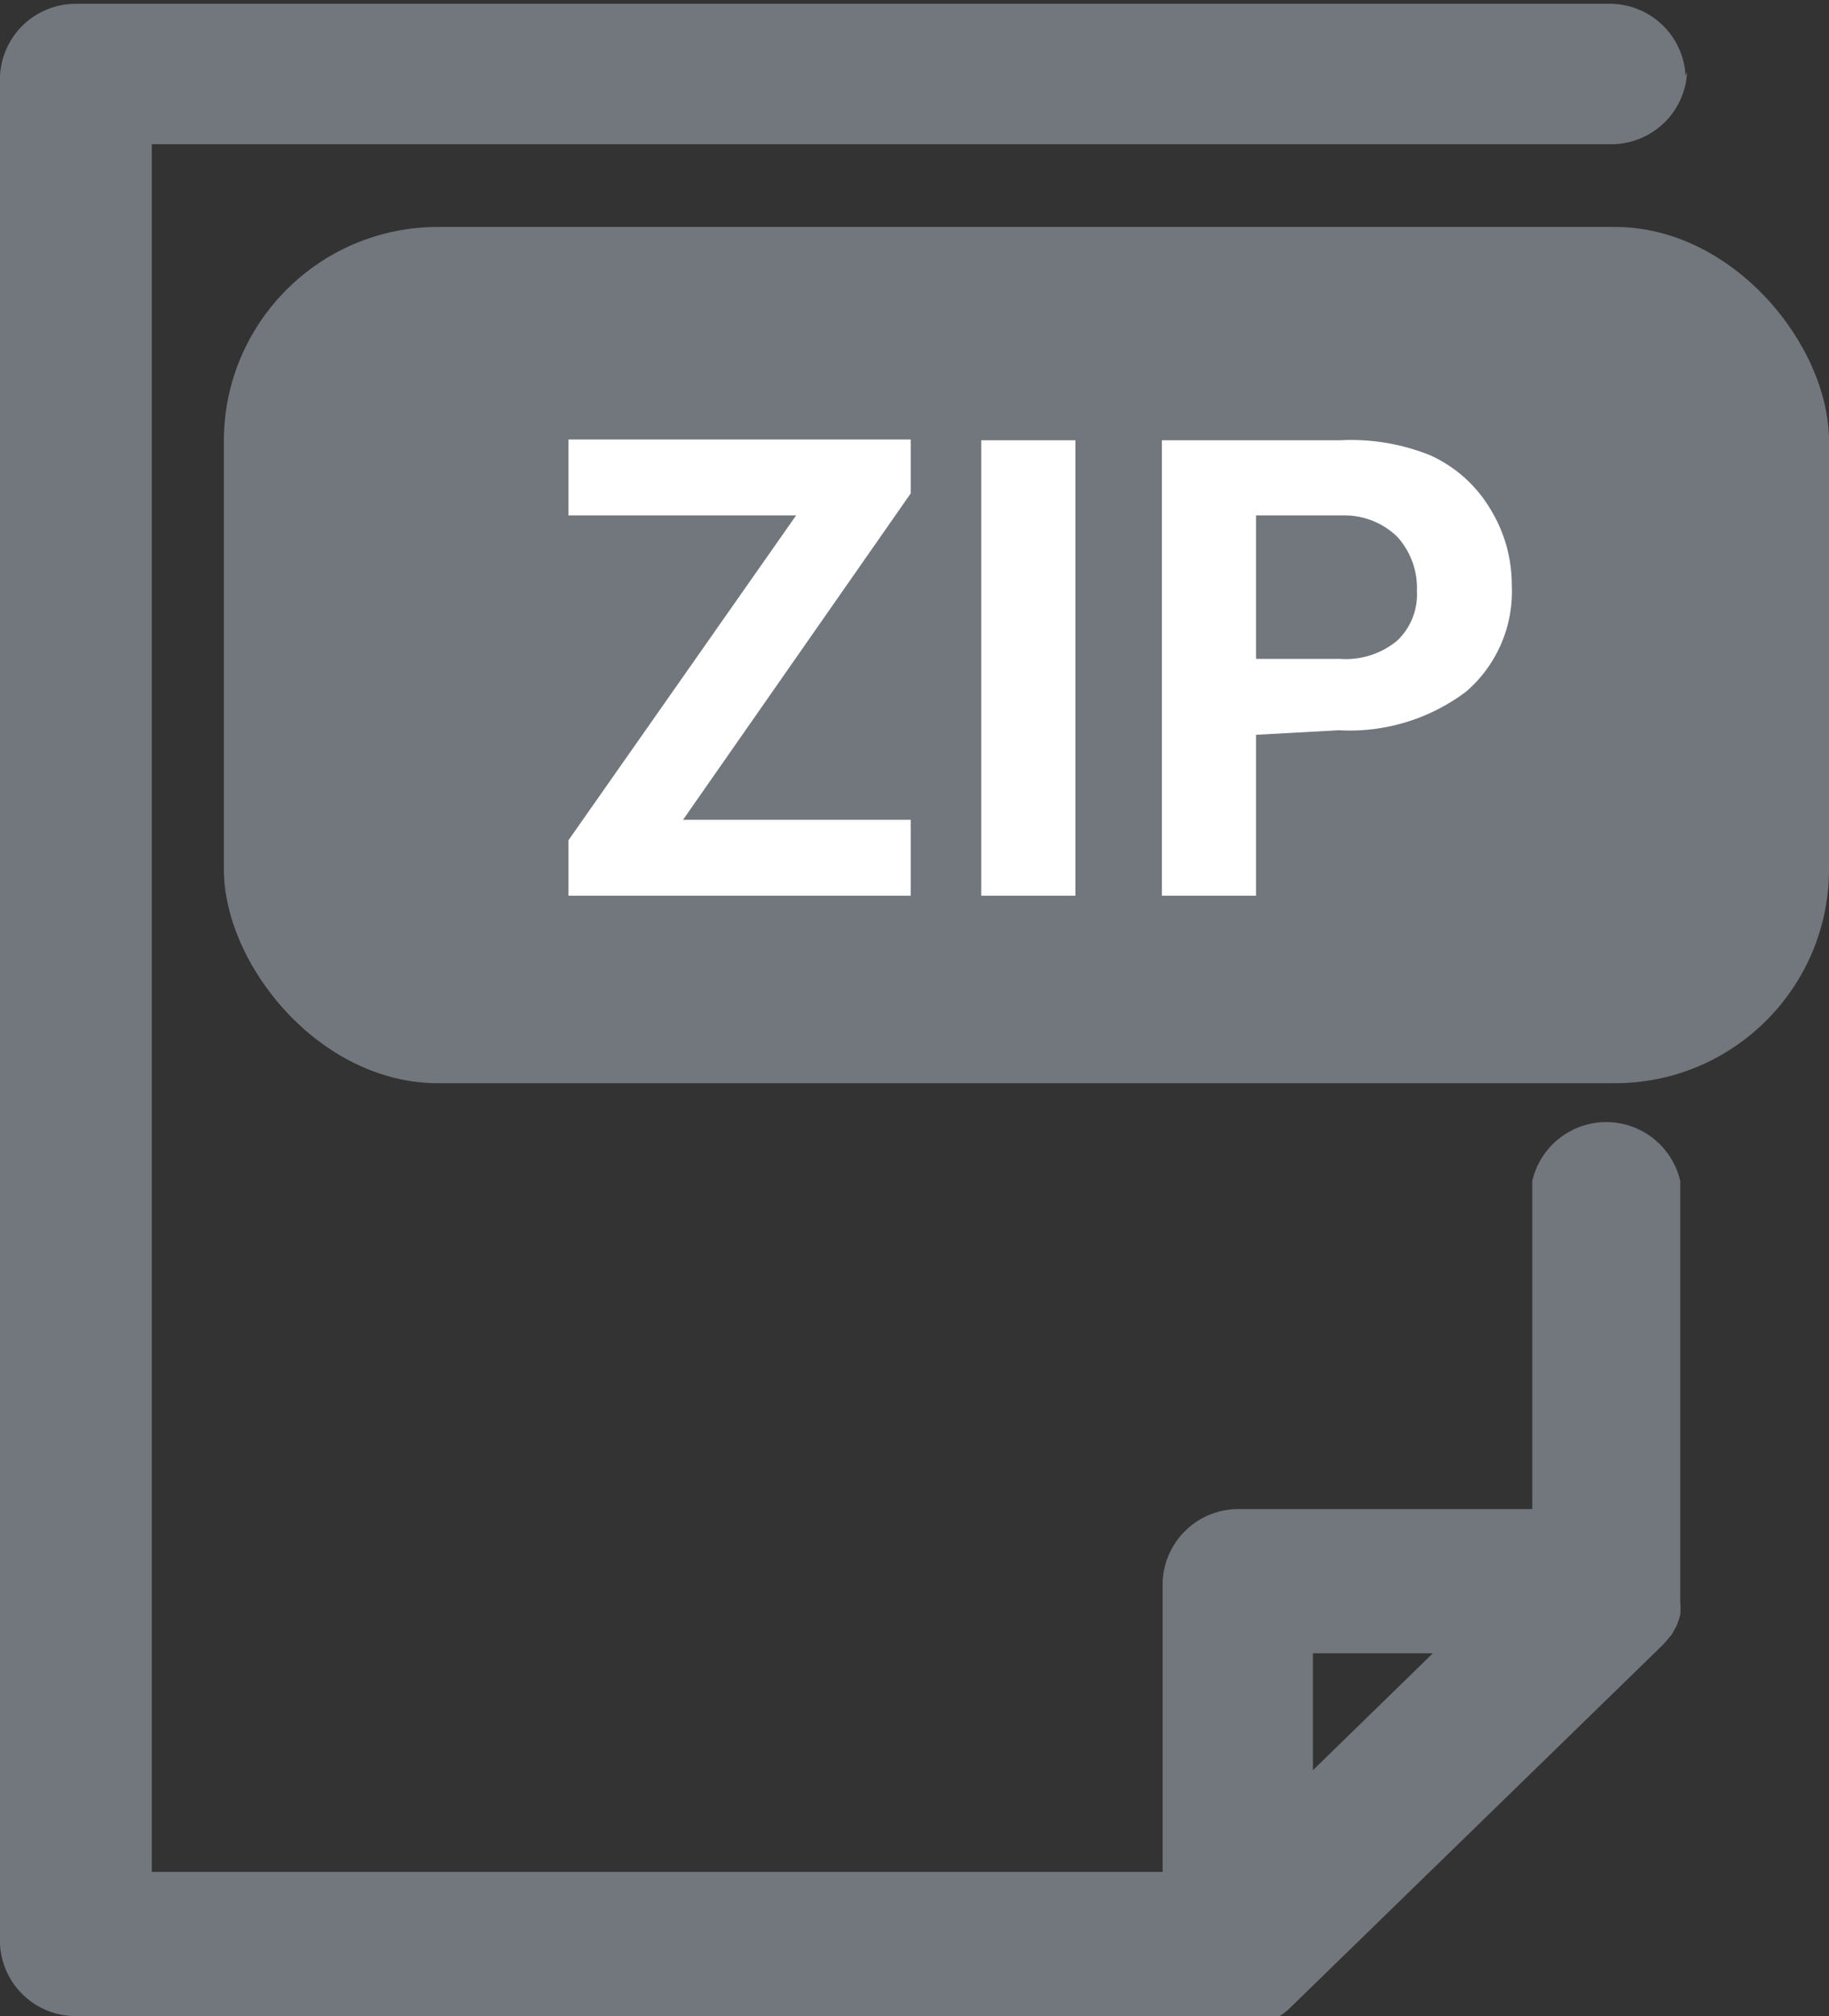 <svg xmlns="http://www.w3.org/2000/svg" viewBox="0 0 24.1 26.56"><rect x="0" y="0" width="24.1" height="26.56" fill="#333333" stroke="none"/><defs><style>.cls-1{fill:#72777e;}.cls-2{fill:#fff;}</style></defs><title>zip</title><g id="Camada_2" data-name="Camada 2"><g id="Camada_1-2" data-name="Camada 1"><rect class="cls-1" x="2.95" y="2.99" width="21.15" height="11.28" rx="2.82"/><path class="cls-1" d="M17.3,21.78h1.58L17.3,23.32ZM22.21,1a1,1,0,0,0-1-.95H1A1,1,0,0,0,0,1V25.61a1,1,0,0,0,1,.95H16.34l.17,0,.08,0,.1,0,.09,0a.2.2,0,0,0,.08,0,.79.79,0,0,0,.15-.12l4.91-4.78.11-.13,0,0,.06-.11s0,0,0,0a.88.88,0,0,0,.05-.15h0a.86.86,0,0,0,0-.16V15.56a1,1,0,0,0-1.95,0v4.32H16.32a1,1,0,0,0-1,.95v3.83H2V1.9H21.23a1,1,0,0,0,1-.95"/><path class="cls-2" d="M9,10.8h3v1H7.49v-.73l3-4.28h-3v-1H12v.71Z"/><path class="cls-2" d="M14.17,11.8H12.93v-6h1.24Z"/><path class="cls-2" d="M16.55,9.68V11.8H15.31v-6h2.35A2.78,2.78,0,0,1,18.85,6a1.77,1.77,0,0,1,.79.71,1.9,1.9,0,0,1,.28,1,1.74,1.74,0,0,1-.6,1.4,2.55,2.55,0,0,1-1.68.51Zm0-1h1.11a1.06,1.06,0,0,0,.75-.24.84.84,0,0,0,.26-.66,1,1,0,0,0-.26-.71,1,1,0,0,0-.72-.28H16.55Z"/></g></g></svg>